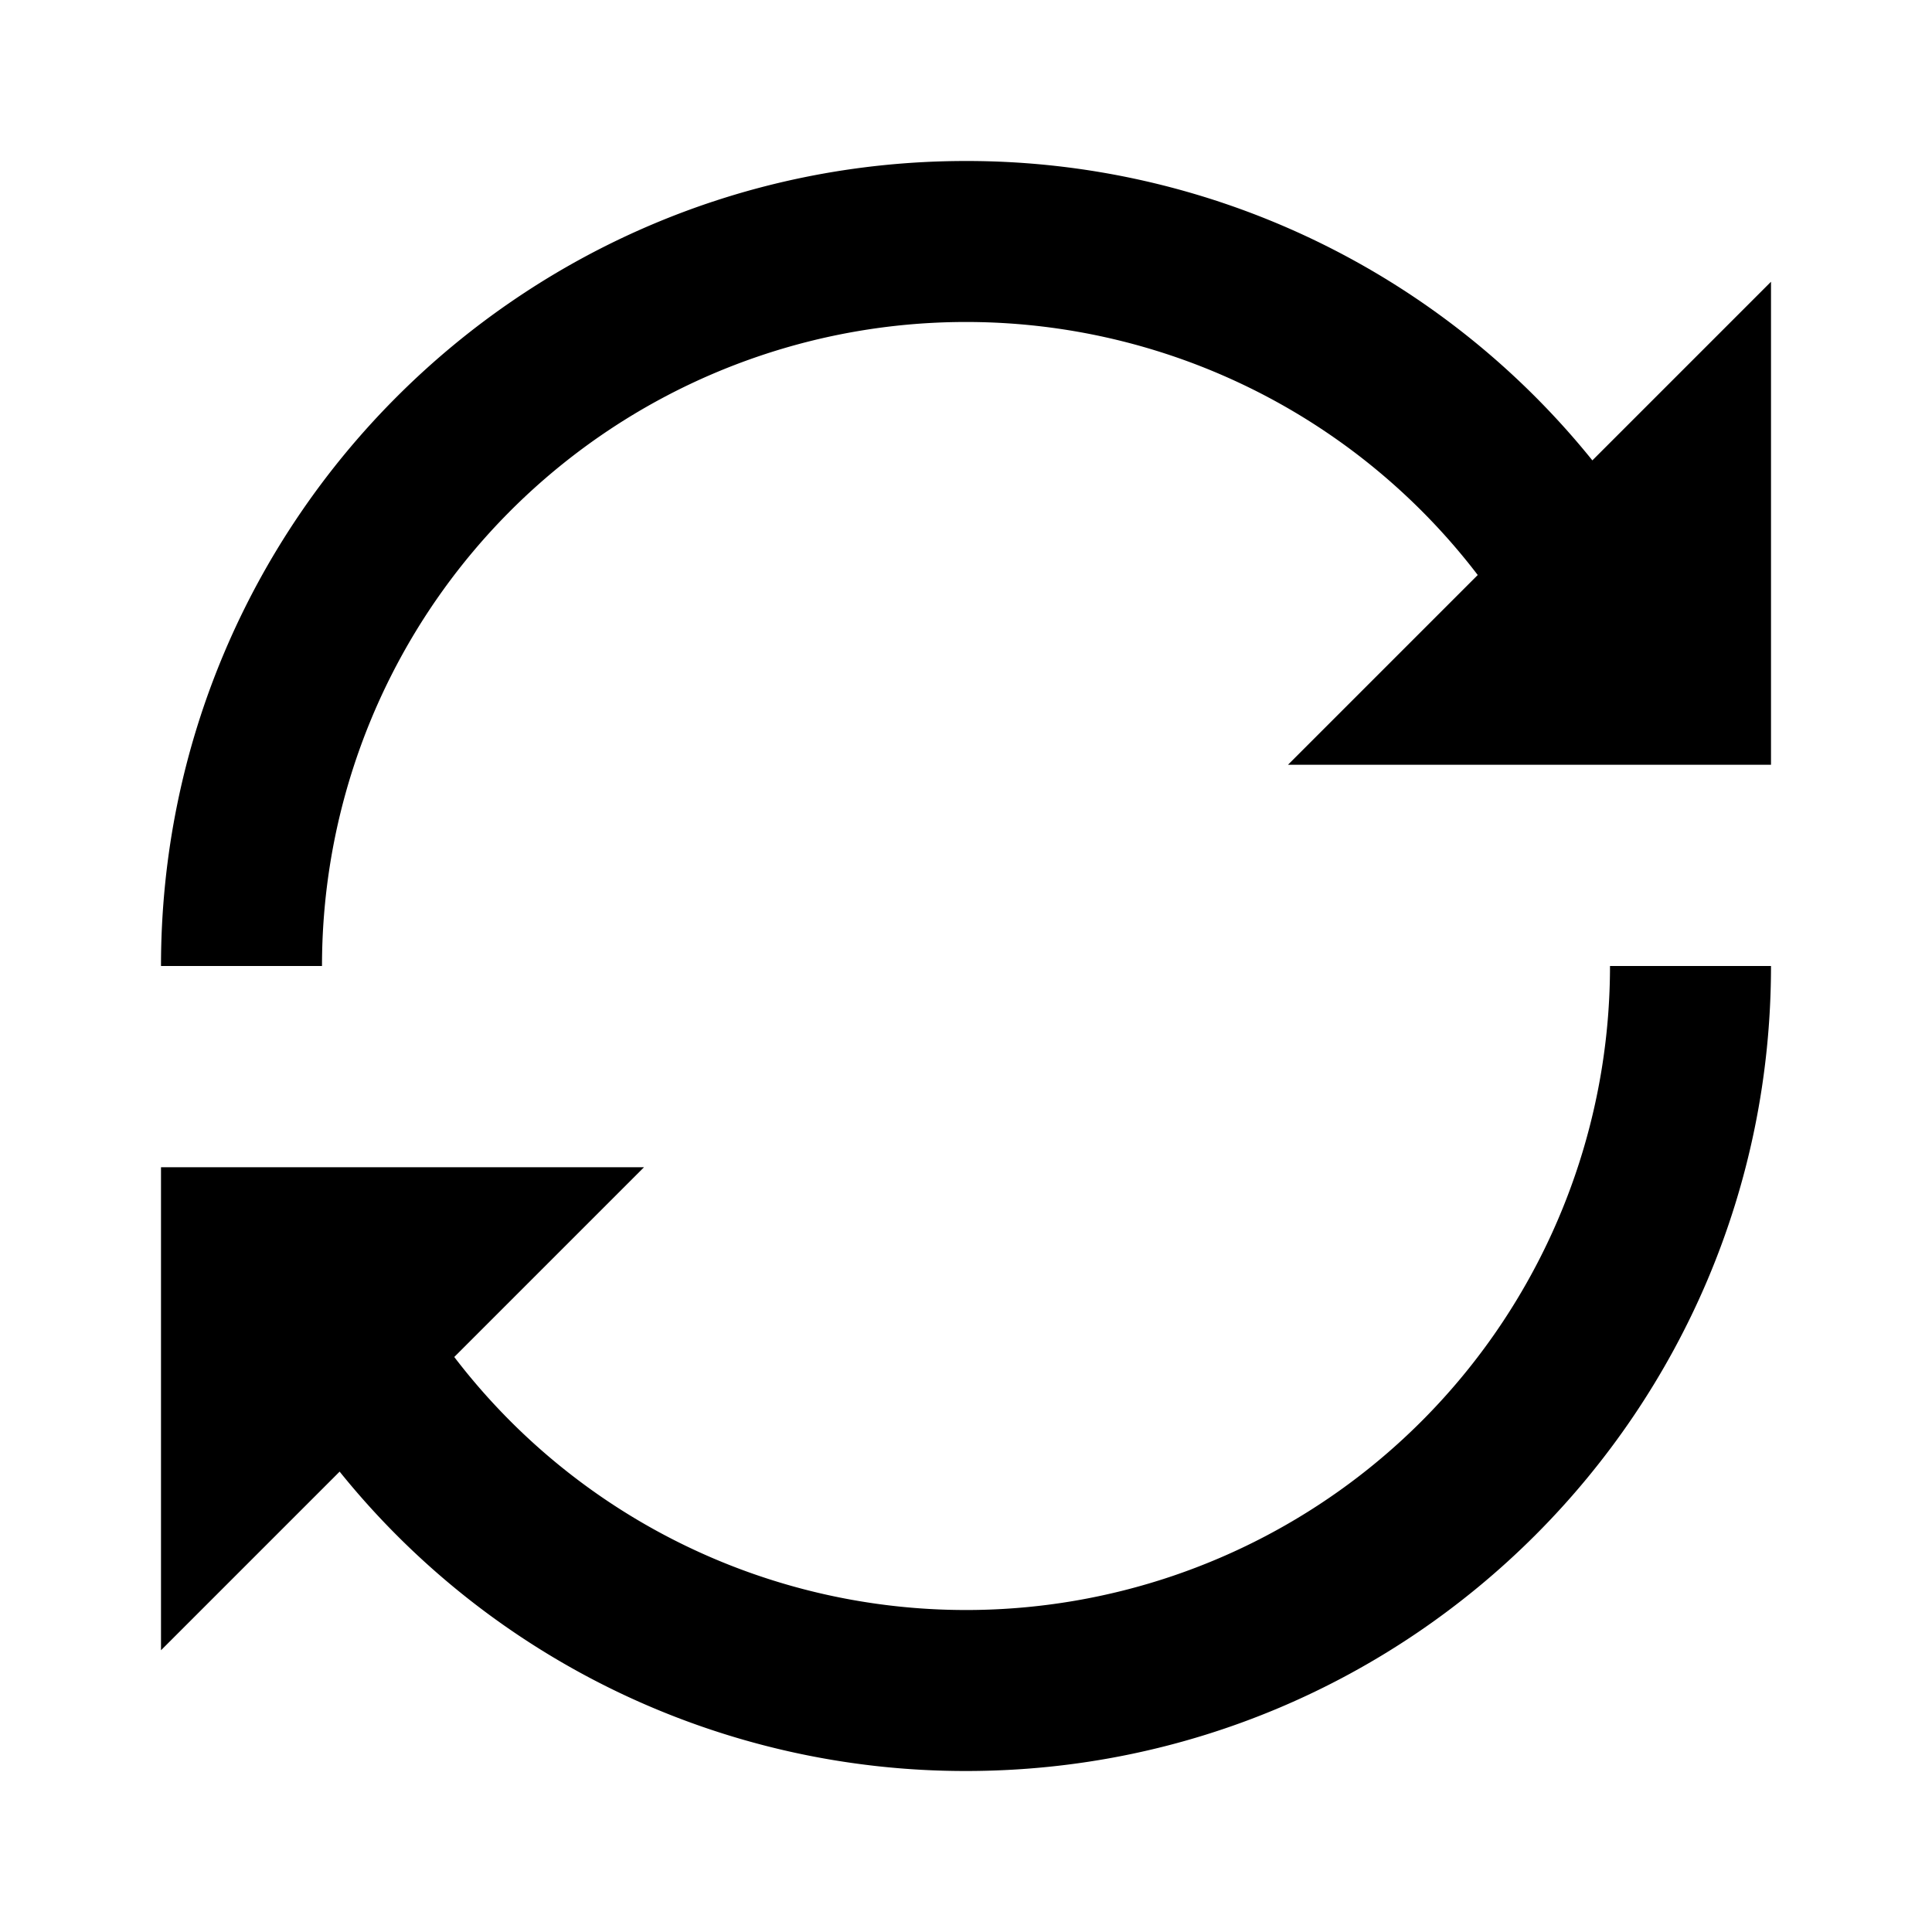 <svg xmlns="http://www.w3.org/2000/svg" viewBox="0 0 24 24"><path d="M12 2C6.477 2 2 6.477 2 12h2a8 8 0 0 1 14.357-4.857L16 9.5h6v-6l-2.219 2.219A9.98 9.98 0 0 0 12 2zm8 10a8 8 0 0 1-14.357 4.857L8 14.5H2v6l2.219-2.219A9.98 9.98 0 0 0 12 22c5.523 0 10-4.477 10-10z"/></svg>